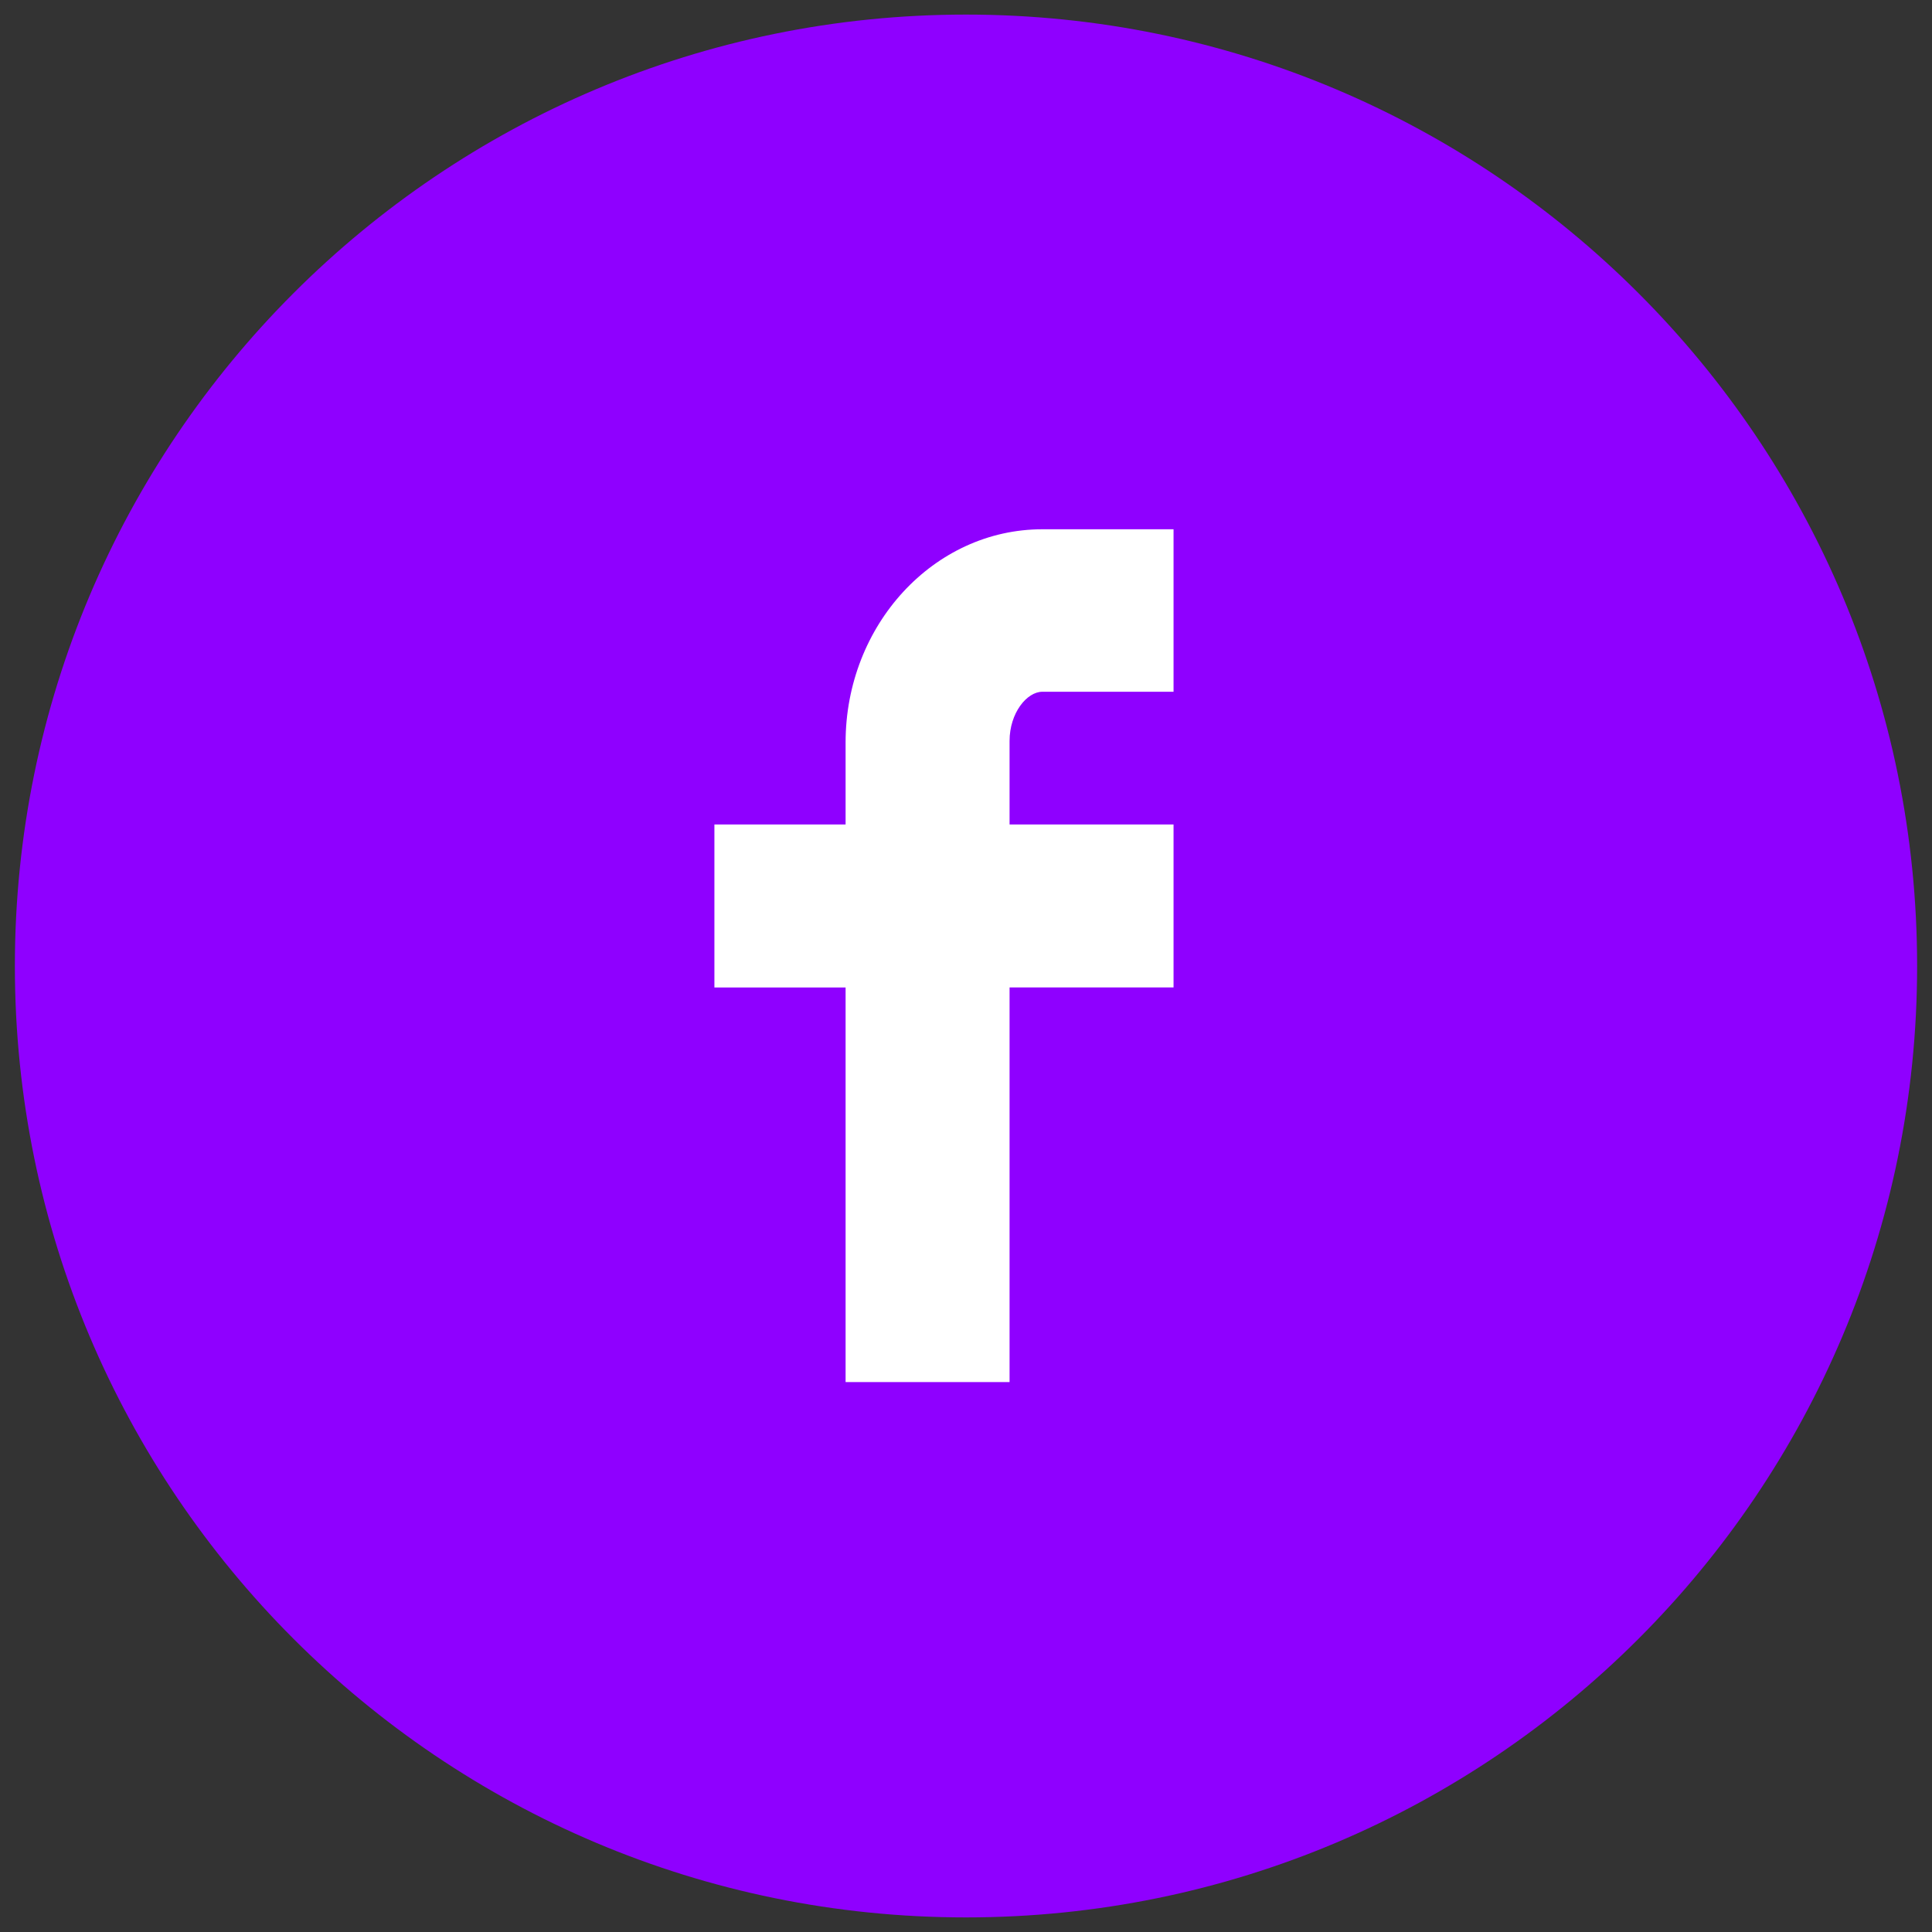 <svg width="40" height="40" viewBox="0 0 40 40" fill="none" xmlns="http://www.w3.org/2000/svg">
<rect x="0" y="0" width="40" height="40" fill="#333333" stroke="none"/>
<path d="M20 39.698C30.876 39.698 39.692 30.879 39.692 20C39.692 9.121 30.876 0.302 20 0.302C9.124 0.302 0.308 9.121 0.308 20C0.308 30.879 9.124 39.698 20 39.698Z" fill="#8F00FF"/>
<path d="M21.581 14.322H24.297V10.958H21.581C19.334 10.958 17.507 12.939 17.507 15.373V17.07H14.791V20.445H17.507V28.614H20.902V20.444H24.297V17.07H20.902V15.341C20.902 14.758 21.262 14.322 21.581 14.322Z" fill="white"/>
</svg>
